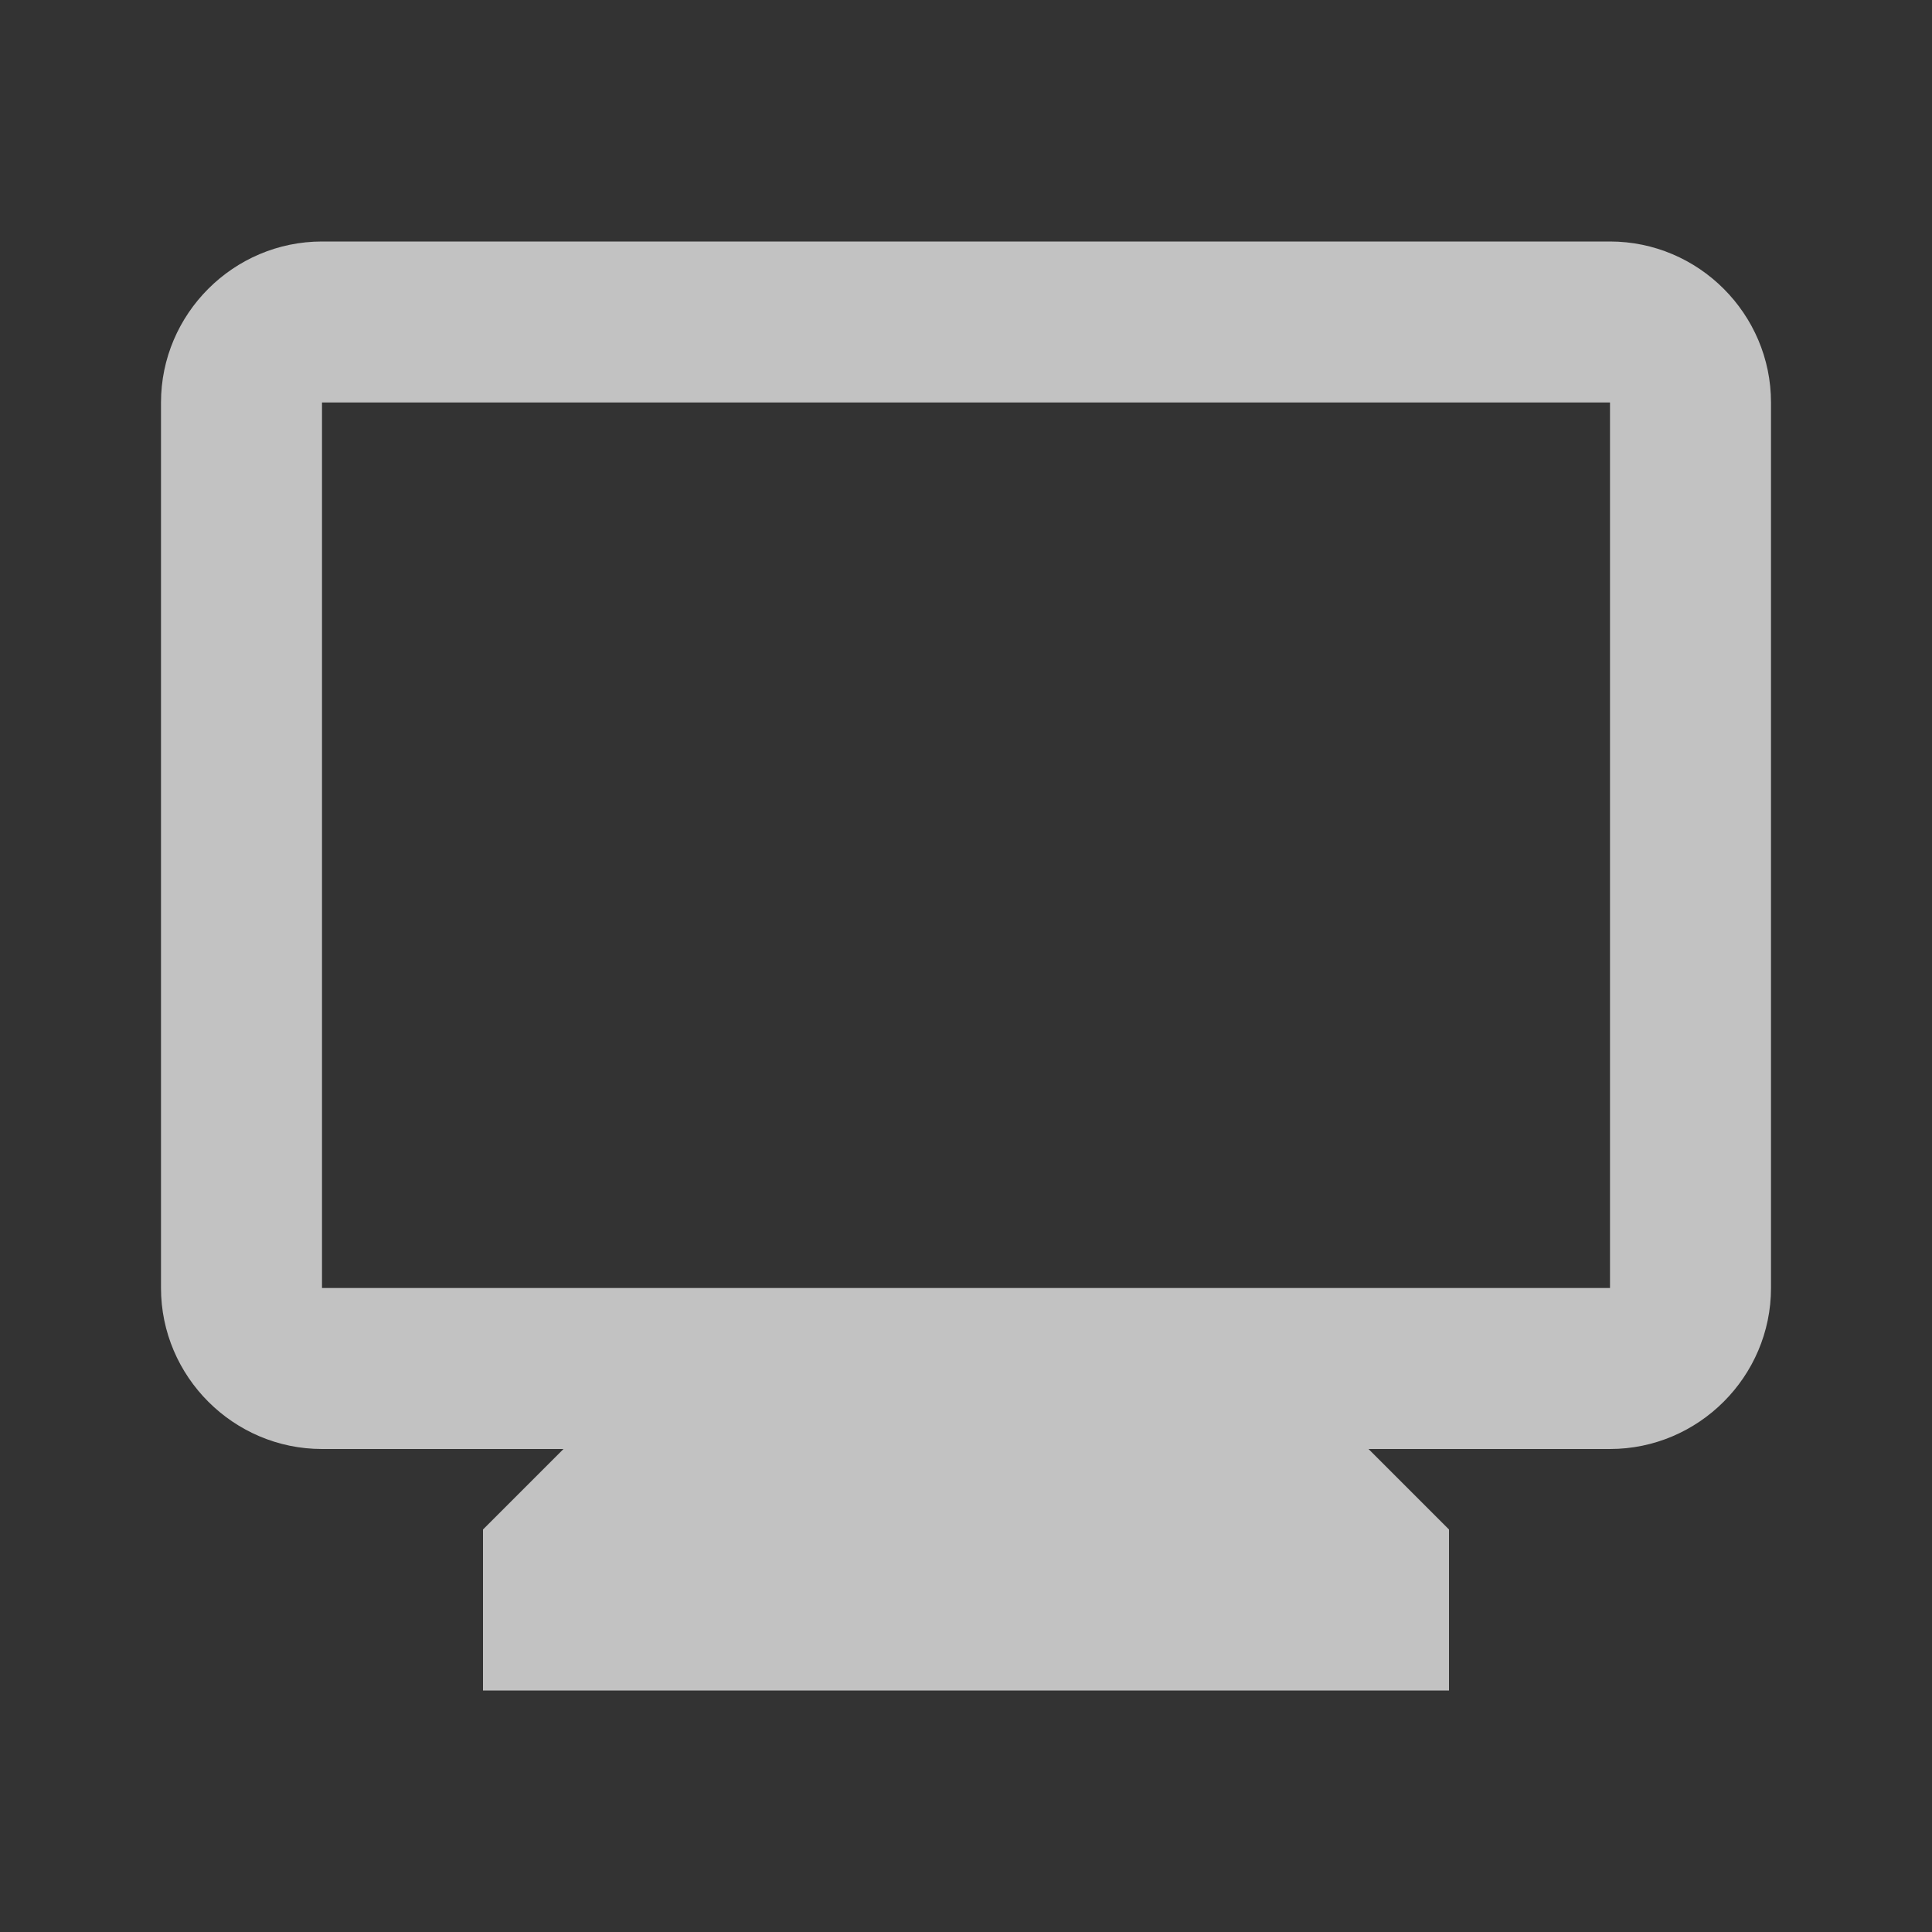 <svg width="24" height="24" viewBox="0 0 24 24" fill="none" xmlns="http://www.w3.org/2000/svg">
<rect x="0" y="0" width="24" height="24" fill="#333333" stroke="none"/>
<path d="M20 3H4C2.9 3 2 3.9 2 5V16C2 17.1 2.9 18 4 18H7L6 19V21H18V19L17 18H20C21.1 18 22 17.1 22 16V5C22 3.9 21.1 3 20 3ZM20 16H4V5H20V16Z" fill="white" fill-opacity="0.7"/>
</svg>
